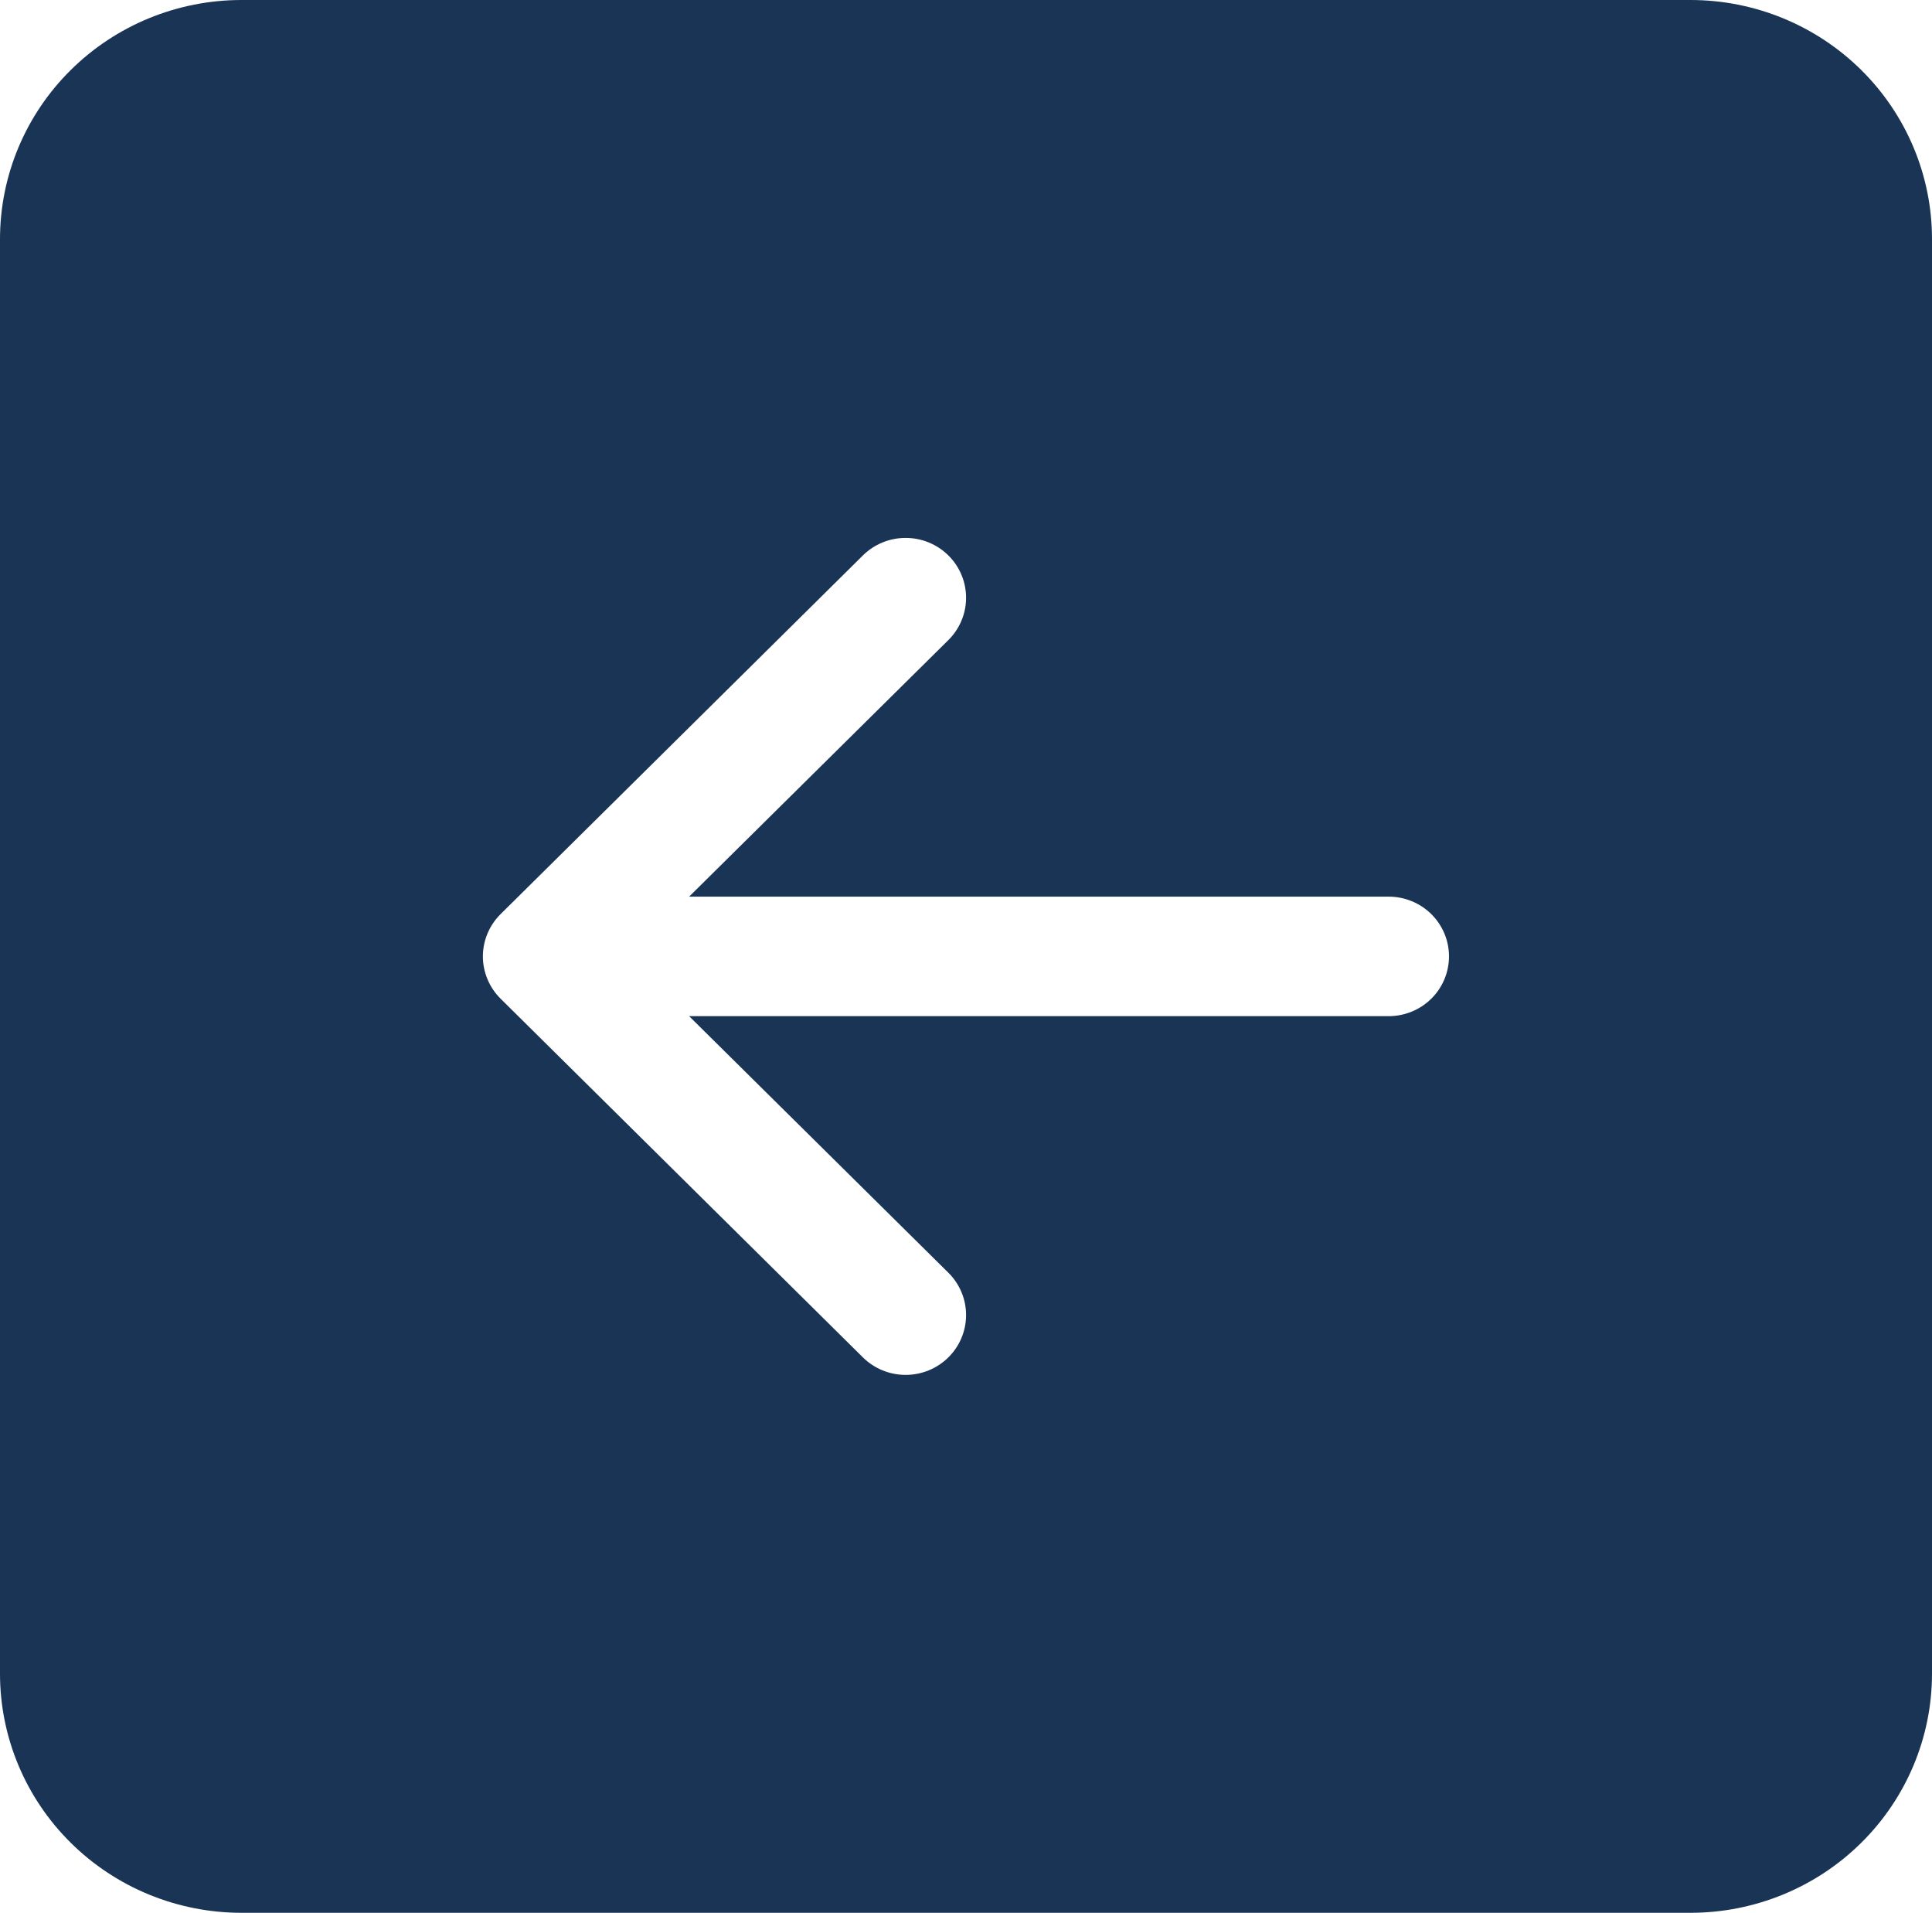 <svg width="99" height="98" viewBox="0 0 99 98" fill="none" xmlns="http://www.w3.org/2000/svg">
<path d="M99 85.75C99 88.999 97.696 92.115 95.375 94.412C93.055 96.709 89.907 98 86.625 98H12.375C9.093 98 5.945 96.709 3.625 94.412C1.304 92.115 0 88.999 0 85.75V12.25C0 9.001 1.304 5.885 3.625 3.588C5.945 1.291 9.093 0 12.375 0L86.625 0C89.907 0 93.055 1.291 95.375 3.588C97.696 5.885 99 9.001 99 12.25V85.75ZM71.156 45.938H35.312L48.597 32.793C49.178 32.218 49.504 31.438 49.504 30.625C49.504 29.812 49.178 29.032 48.597 28.457C48.016 27.882 47.228 27.559 46.406 27.559C45.585 27.559 44.797 27.882 44.216 28.457L25.653 46.832C25.365 47.116 25.137 47.454 24.981 47.826C24.825 48.198 24.744 48.597 24.744 49C24.744 49.403 24.825 49.802 24.981 50.174C25.137 50.546 25.365 50.884 25.653 51.168L44.216 69.543C44.797 70.118 45.585 70.441 46.406 70.441C47.228 70.441 48.016 70.118 48.597 69.543C49.178 68.968 49.504 68.188 49.504 67.375C49.504 66.562 49.178 65.782 48.597 65.207L35.312 52.062H71.156C71.977 52.062 72.764 51.74 73.344 51.166C73.924 50.591 74.25 49.812 74.25 49C74.25 48.188 73.924 47.409 73.344 46.834C72.764 46.26 71.977 45.938 71.156 45.938Z" fill="#1A3455"/>
</svg>

